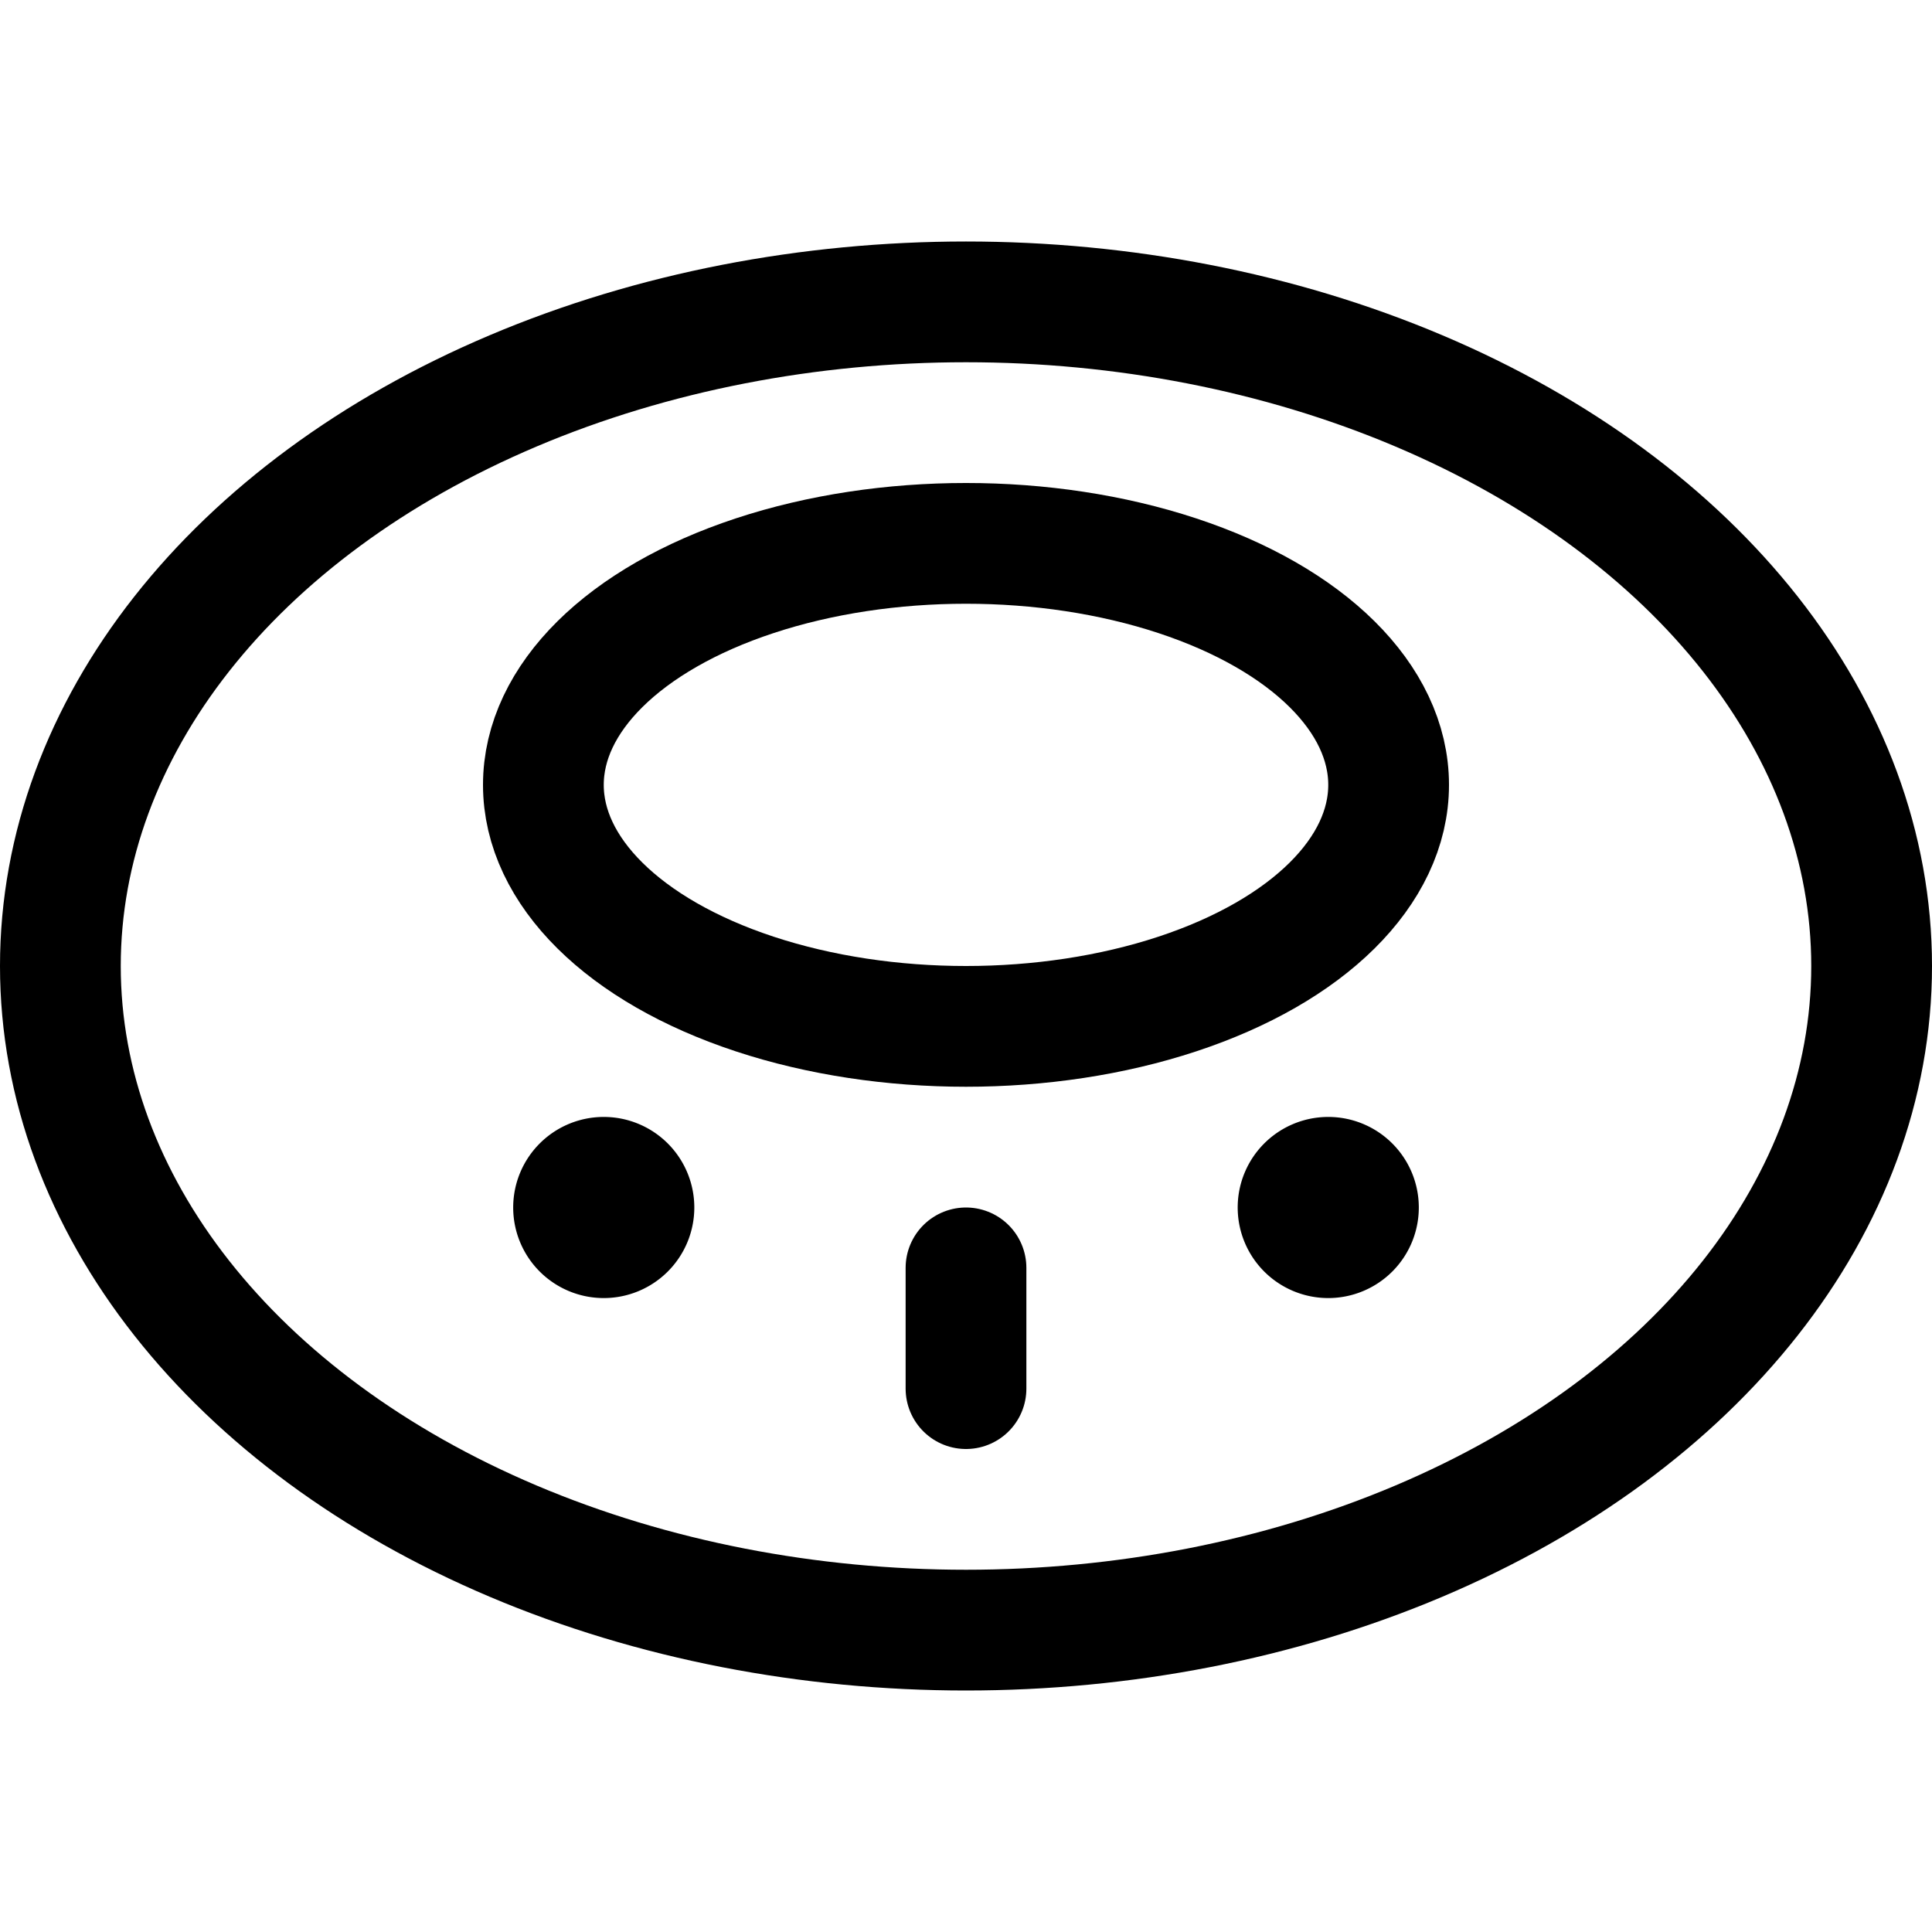 <svg id="Regular" xmlns="http://www.w3.org/2000/svg" viewBox="0 0 24 24"><defs><style>.cls-1{fill:none;stroke:#000;stroke-linecap:round;stroke-linejoin:round;stroke-width:1.5px;}</style></defs><title>accessories-necklace</title><ellipse class="cls-1" cx="12" cy="12" rx="11.25" ry="8.25"/><ellipse class="cls-1" cx="12" cy="9.75" rx="5.25" ry="3"/><line class="cls-1" x1="12" y1="15.75" x2="12" y2="17.25"/><path class="cls-1" d="M7.5,14.625A.375.375,0,1,1,7.125,15a.375.375,0,0,1,.375-.375"/><path class="cls-1" d="M16.5,14.625a.375.375,0,1,0,.375.375.375.375,0,0,0-.375-.375"/></svg>